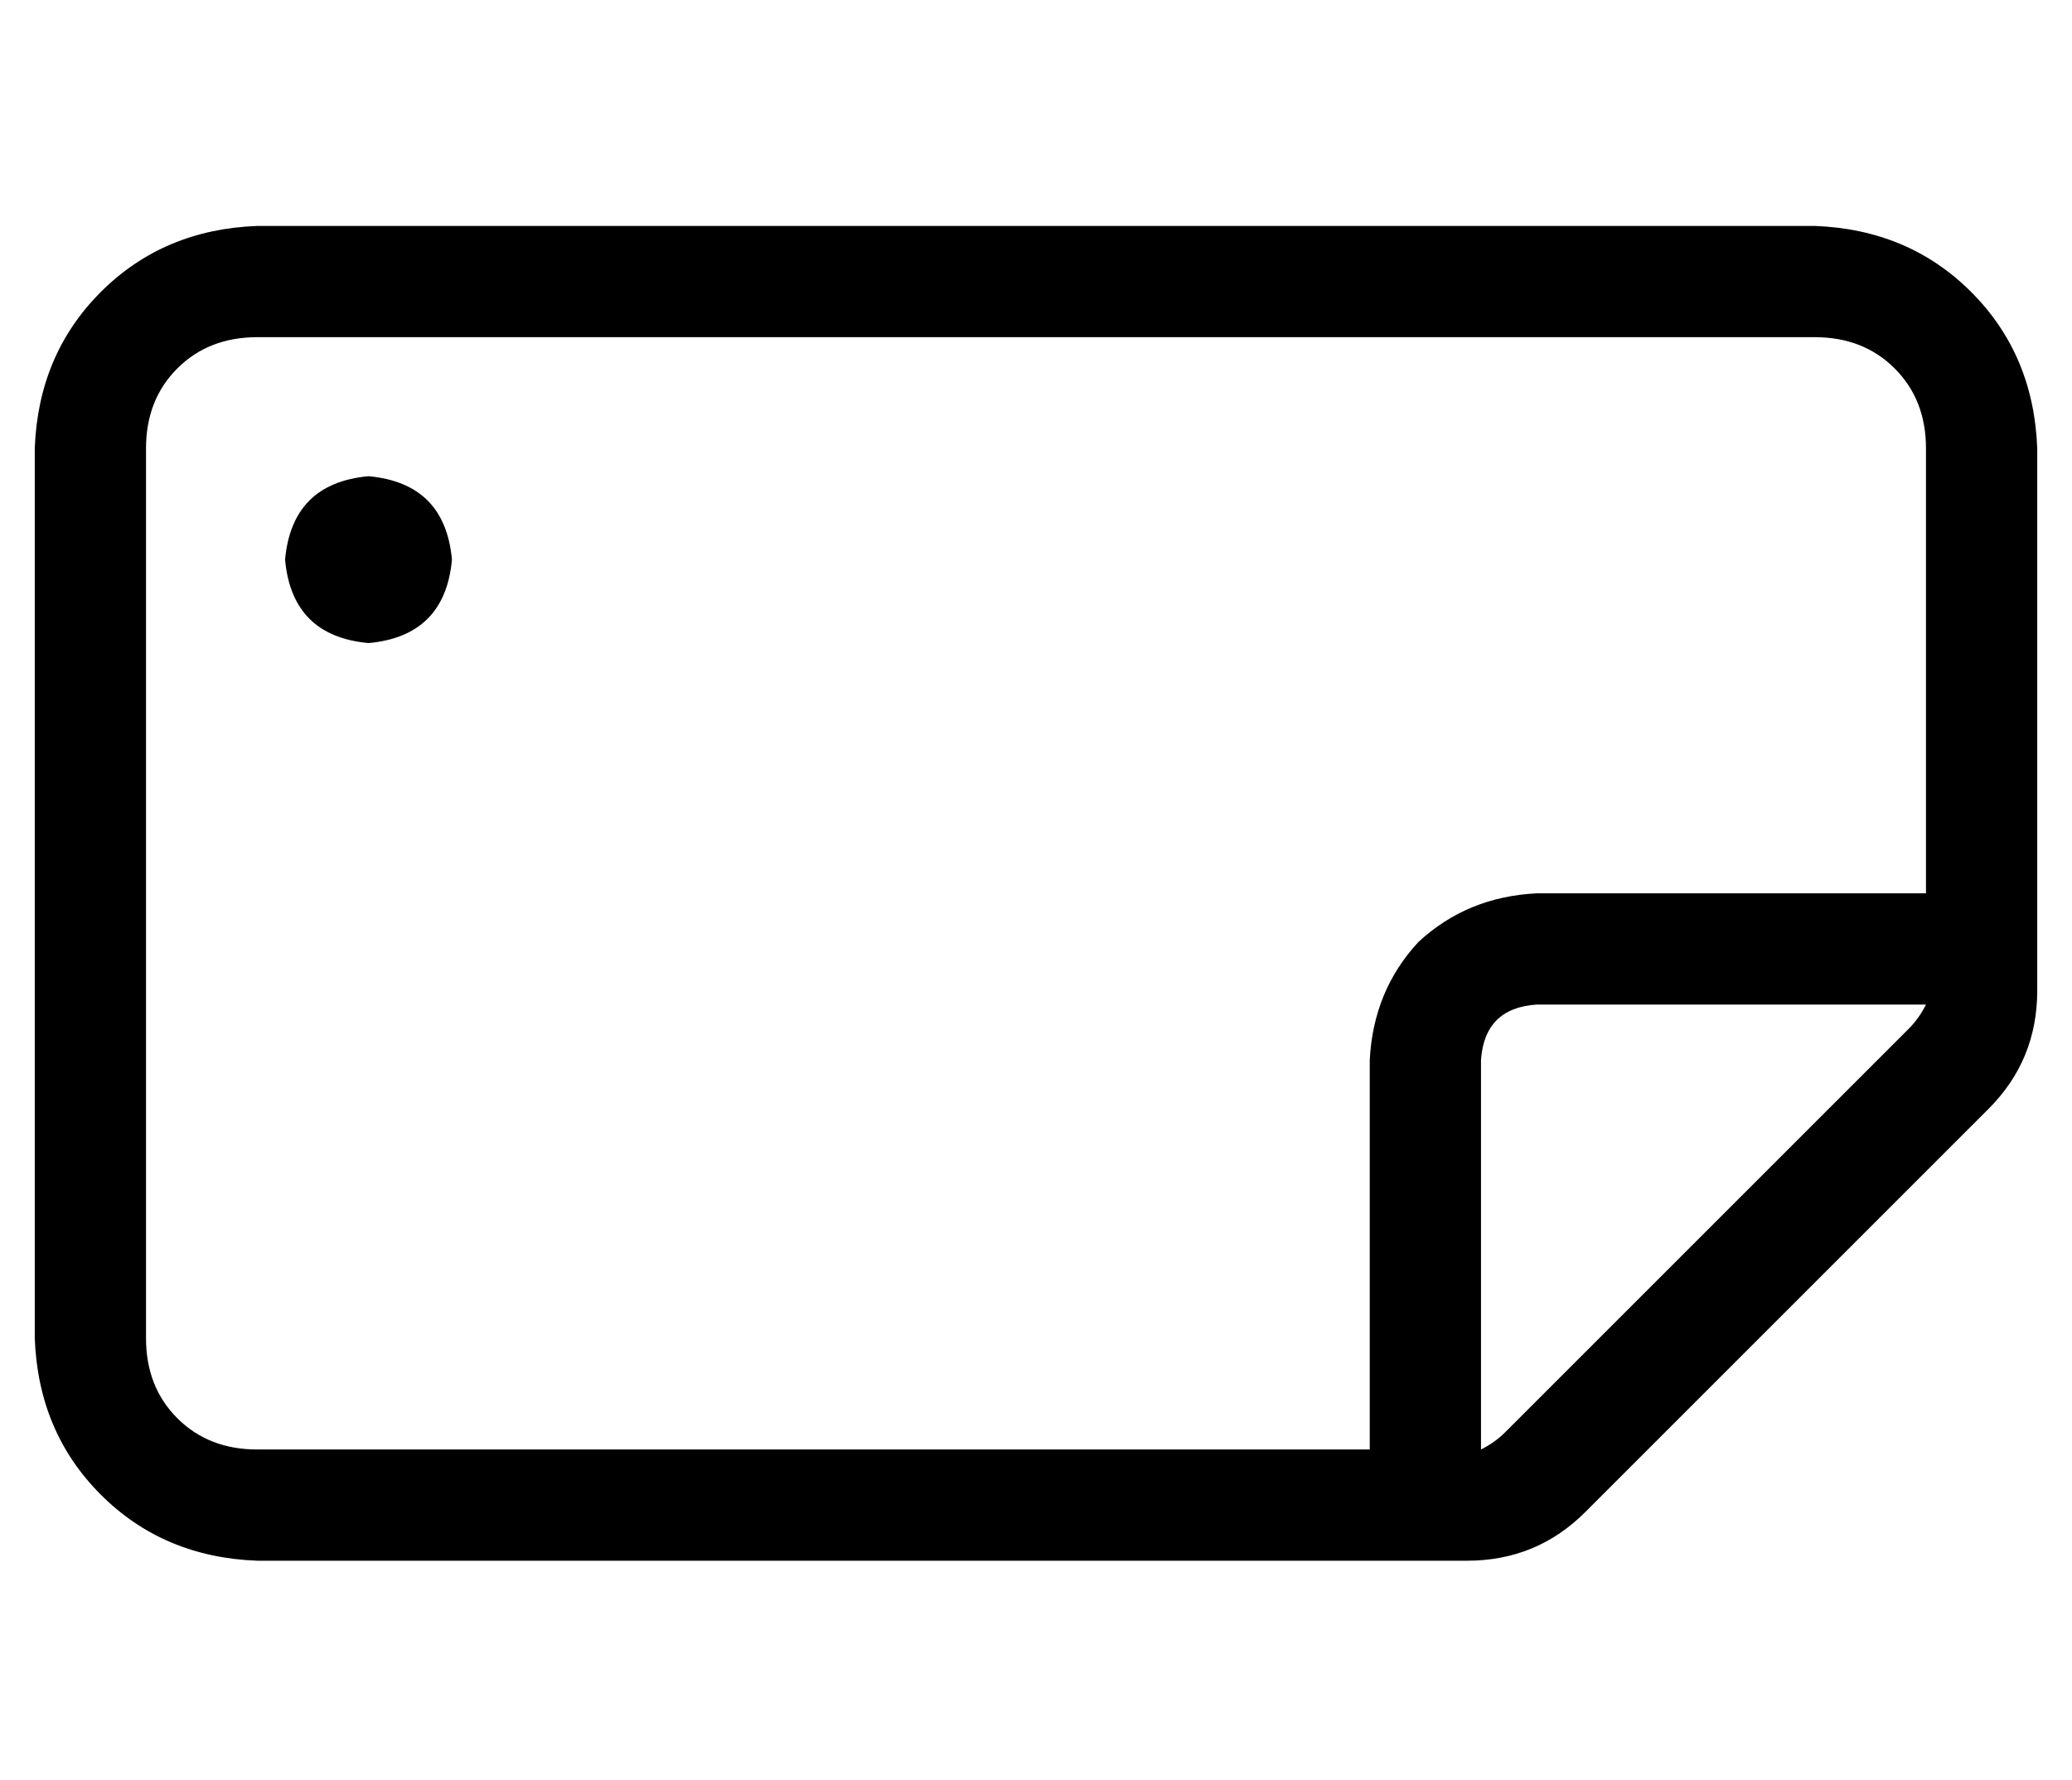 <?xml version="1.0" standalone="no"?>
<!DOCTYPE svg PUBLIC "-//W3C//DTD SVG 1.1//EN" "http://www.w3.org/Graphics/SVG/1.1/DTD/svg11.dtd" >
<svg xmlns="http://www.w3.org/2000/svg" xmlns:xlink="http://www.w3.org/1999/xlink" version="1.1" viewBox="-10 -40 596 512">
   <path fill="currentColor"
d="M32 345v-256v256v-256q0 -14 9 -23t23 -9h448v0q14 0 23 9t9 23v128v0h-112v0q-20 1 -34 14q-13 14 -14 34v112v0h-320v0q-14 0 -23 -9t-9 -23v0zM423 372q-3 3 -7 5v-112v0q1 -15 16 -16h112v0q-2 4 -5 7l-116 116v0zM576 89q-1 -27 -19 -45v0v0q-18 -18 -45 -19h-448v0
q-27 1 -45 19t-19 45v256v0q1 27 19 45t45 19h348v0q20 0 34 -14l116 -116v0q14 -14 14 -34v-156v0zM96 145q22 -2 24 -24q-2 -22 -24 -24q-22 2 -24 24q2 22 24 24v0z" />
</svg>
